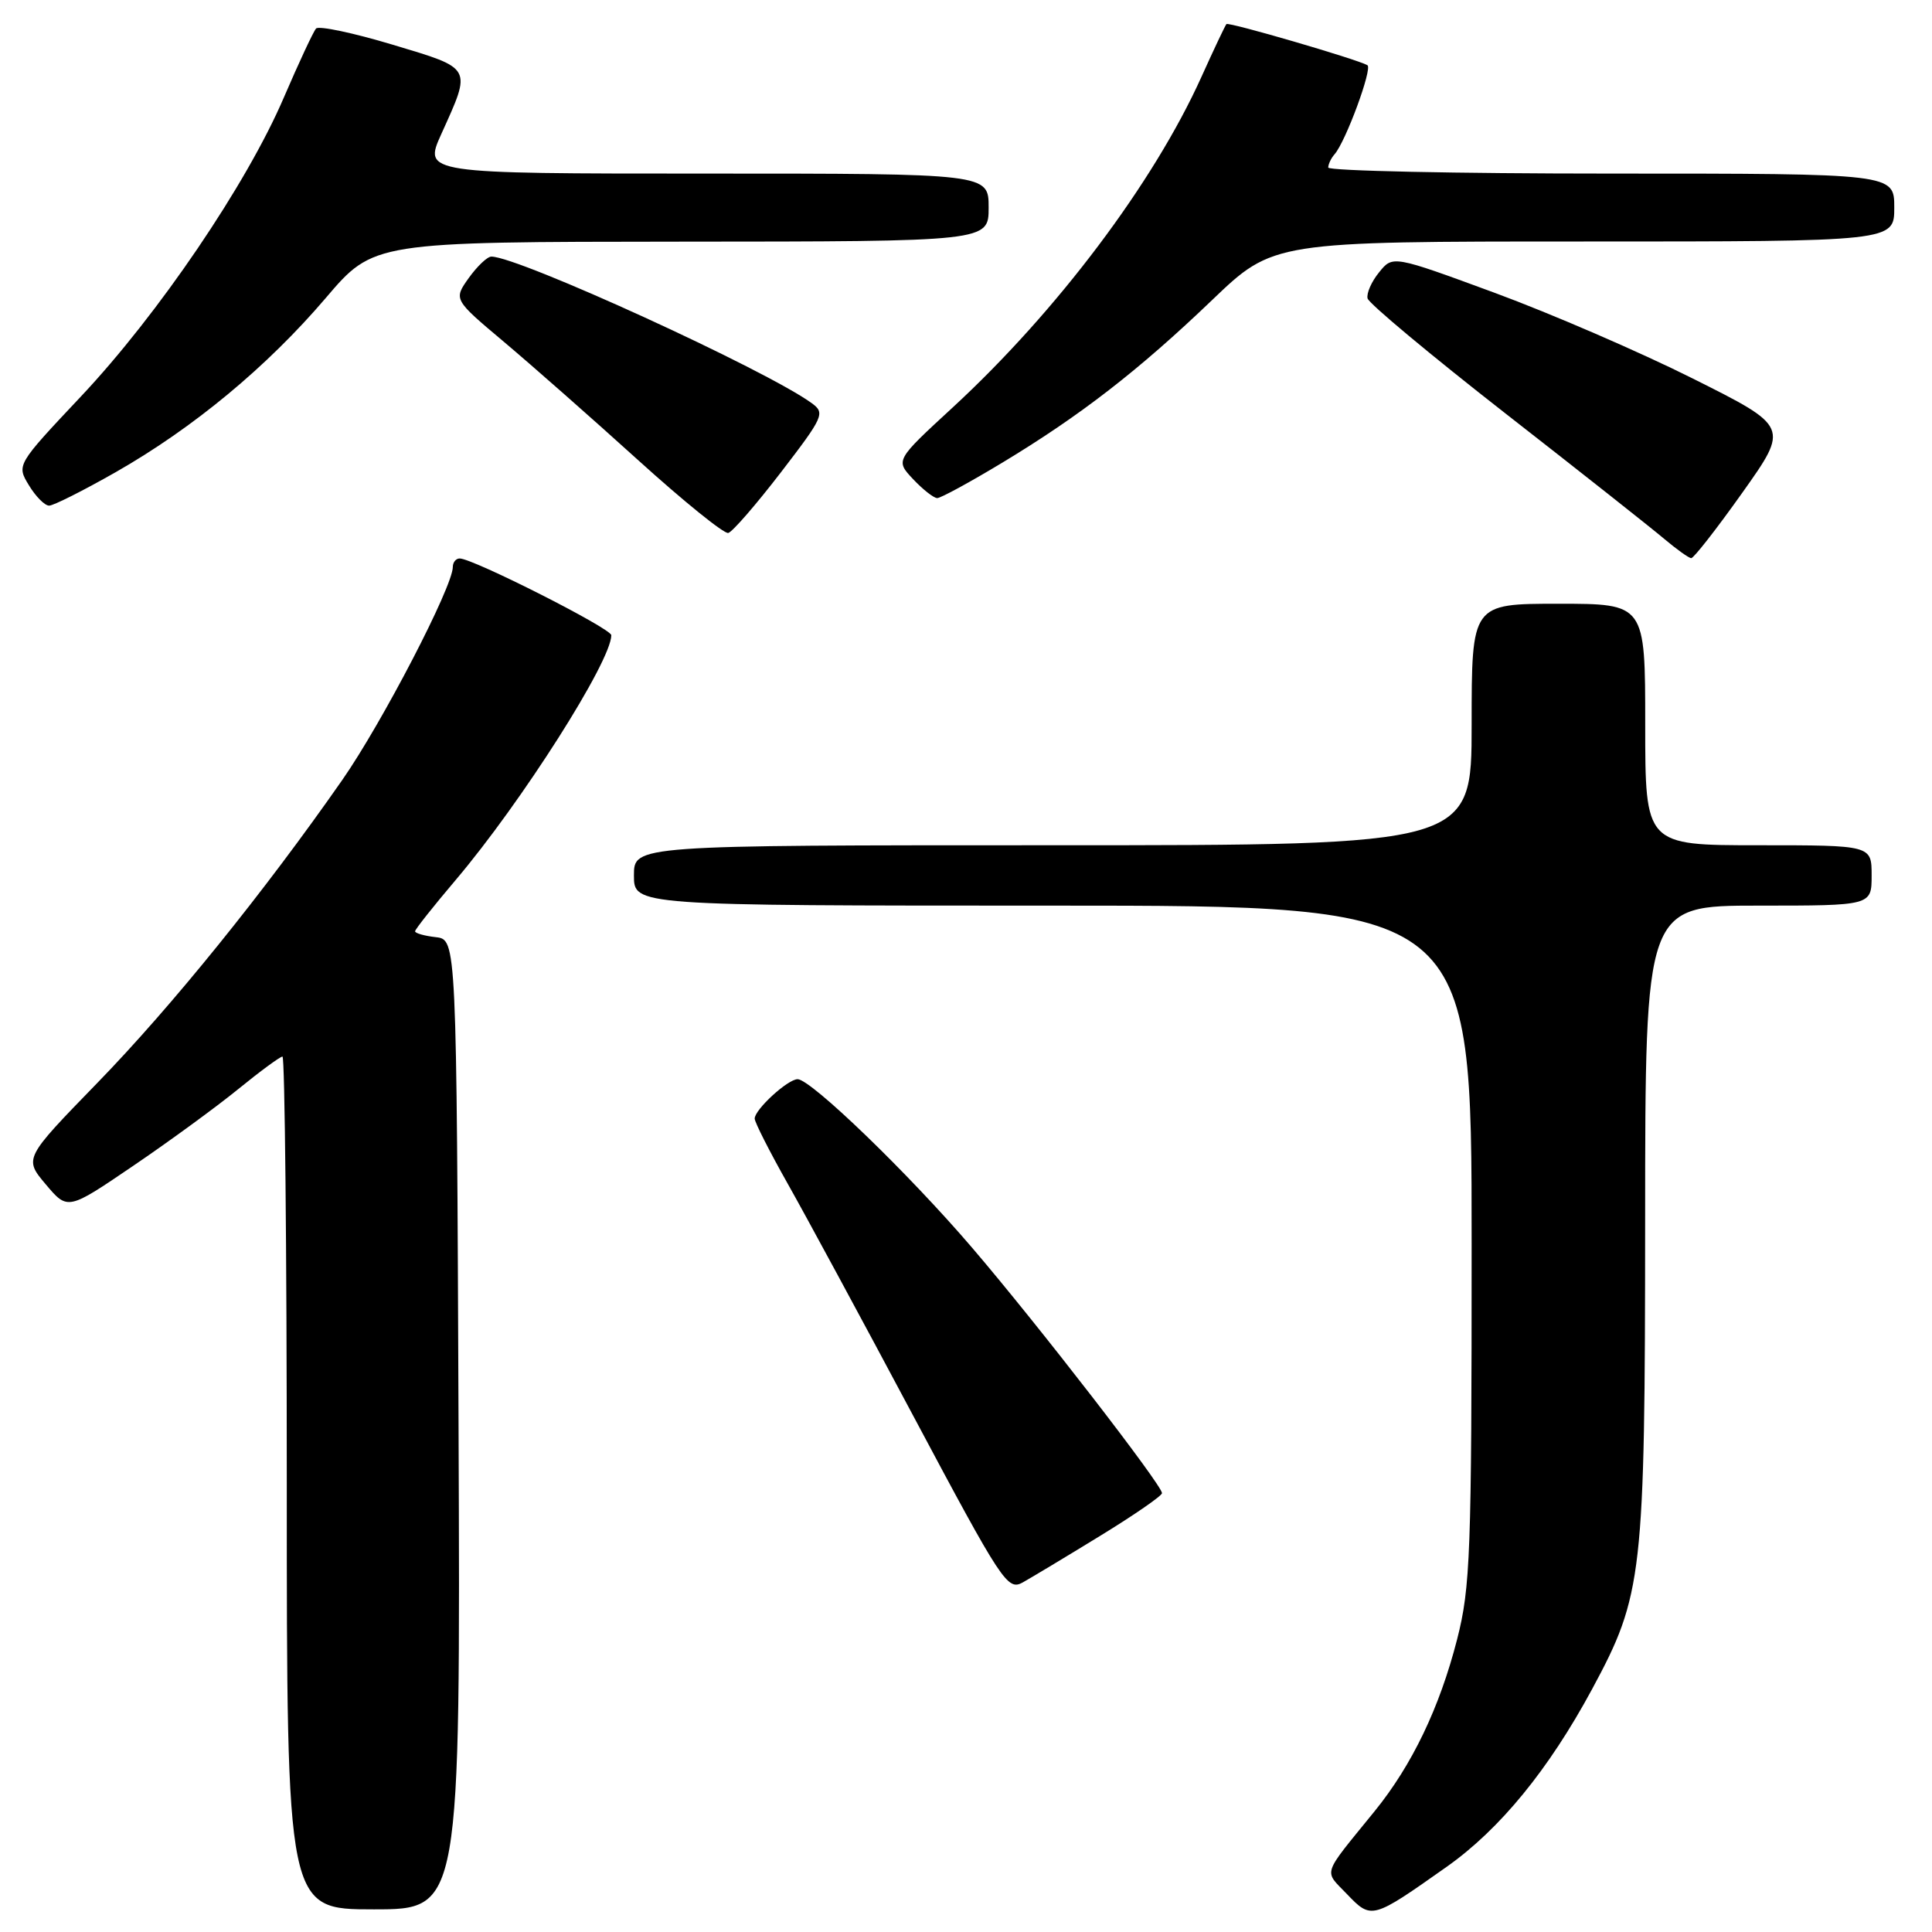 <?xml version="1.0" encoding="UTF-8" standalone="no"?>
<!DOCTYPE svg PUBLIC "-//W3C//DTD SVG 1.1//EN" "http://www.w3.org/Graphics/SVG/1.1/DTD/svg11.dtd" >
<svg xmlns="http://www.w3.org/2000/svg" xmlns:xlink="http://www.w3.org/1999/xlink" version="1.1" viewBox="0 0 256 256">
 <g >
 <path fill="currentColor"
d=" M 191.71 247.35 C 198.76 242.36 205.20 234.49 210.96 223.82 C 217.69 211.34 217.97 208.86 217.99 161.75 C 218.00 120.00 218.00 120.00 233.00 120.00 C 248.00 120.00 248.00 120.00 248.00 116.00 C 248.00 112.00 248.00 112.00 233.00 112.00 C 218.00 112.00 218.00 112.00 218.00 96.00 C 218.00 80.00 218.00 80.00 206.50 80.00 C 195.00 80.00 195.00 80.00 195.00 96.00 C 195.00 112.00 195.00 112.00 139.50 112.00 C 84.00 112.00 84.00 112.00 84.00 116.00 C 84.00 120.00 84.00 120.00 139.50 120.00 C 195.00 120.00 195.00 120.00 195.00 164.84 C 195.00 205.90 194.84 210.32 193.07 217.24 C 190.75 226.28 187.11 233.88 182.14 240.00 C 175.06 248.72 175.38 247.74 178.49 250.99 C 181.73 254.37 181.81 254.34 191.71 247.35 Z  M 60.76 188.75 C 60.50 124.50 60.50 124.50 57.75 124.18 C 56.24 124.01 55.00 123.66 55.00 123.40 C 55.00 123.15 57.43 120.08 60.40 116.58 C 69.11 106.30 81.00 87.61 81.00 84.17 C 81.00 83.28 62.67 74.00 60.91 74.00 C 60.41 74.00 60.00 74.51 60.00 75.13 C 60.00 77.73 50.64 95.76 45.36 103.34 C 34.96 118.25 22.73 133.38 12.89 143.50 C 3.17 153.50 3.17 153.50 6.07 156.94 C 8.97 160.38 8.97 160.38 17.62 154.50 C 22.38 151.27 28.66 146.68 31.57 144.31 C 34.48 141.94 37.12 140.00 37.43 140.00 C 37.74 140.00 38.00 165.43 38.00 196.50 C 38.00 253.00 38.00 253.00 49.51 253.00 C 61.01 253.00 61.01 253.00 60.76 188.75 Z  M 145.79 203.50 C 150.28 200.75 153.96 198.21 153.97 197.85 C 154.01 196.83 137.47 175.44 128.80 165.32 C 120.42 155.52 107.45 143.00 105.69 143.00 C 104.38 143.00 100.00 147.02 100.00 148.22 C 100.00 148.70 101.96 152.56 104.35 156.80 C 106.74 161.03 114.26 174.93 121.05 187.68 C 132.80 209.73 133.50 210.80 135.52 209.68 C 136.68 209.03 141.31 206.25 145.79 203.50 Z  M 230.88 65.27 C 237.07 56.55 237.07 56.55 224.33 50.17 C 217.33 46.66 205.51 41.55 198.08 38.81 C 184.55 33.83 184.55 33.83 182.74 36.08 C 181.73 37.31 181.05 38.87 181.21 39.54 C 181.37 40.21 189.60 47.07 199.50 54.80 C 209.40 62.52 218.85 69.99 220.50 71.39 C 222.15 72.78 223.77 73.94 224.09 73.96 C 224.42 73.98 227.47 70.07 230.88 65.27 Z  M 103.48 62.58 C 109.14 55.21 109.35 54.73 107.57 53.43 C 101.55 49.03 68.70 34.00 65.11 34.00 C 64.57 34.00 63.23 35.28 62.11 36.84 C 60.09 39.68 60.09 39.68 66.80 45.32 C 70.48 48.42 78.45 55.44 84.50 60.92 C 90.55 66.40 95.95 70.77 96.50 70.62 C 97.05 70.48 100.19 66.86 103.48 62.58 Z  M 15.34 62.56 C 25.63 56.69 35.40 48.59 43.17 39.48 C 49.50 32.05 49.50 32.05 90.25 32.02 C 131.00 32.00 131.00 32.00 131.00 27.50 C 131.00 23.00 131.00 23.00 93.56 23.00 C 56.11 23.00 56.11 23.00 58.48 17.75 C 62.52 8.81 62.70 9.13 52.02 5.92 C 46.80 4.35 42.24 3.39 41.88 3.78 C 41.52 4.18 39.61 8.28 37.62 12.90 C 32.71 24.37 20.98 41.65 10.71 52.55 C 2.19 61.60 2.19 61.60 3.83 64.30 C 4.73 65.79 5.93 67.00 6.51 67.00 C 7.08 67.00 11.05 65.00 15.34 62.56 Z  M 132.77 61.33 C 143.15 55.07 150.89 49.07 160.61 39.76 C 168.71 32.00 168.71 32.00 209.86 32.00 C 251.00 32.00 251.00 32.00 251.00 27.50 C 251.00 23.00 251.00 23.00 213.50 23.00 C 192.88 23.00 176.00 22.64 176.00 22.20 C 176.00 21.76 176.37 20.97 176.83 20.45 C 178.32 18.76 181.89 9.05 181.19 8.64 C 179.85 7.86 162.79 2.88 162.51 3.19 C 162.35 3.36 160.86 6.50 159.20 10.18 C 152.87 24.22 140.04 41.26 126.25 53.98 C 118.64 60.99 118.64 60.99 120.99 63.49 C 122.29 64.87 123.73 66.00 124.19 66.00 C 124.65 66.00 128.51 63.90 132.77 61.33 Z "/>
</g>
</svg>